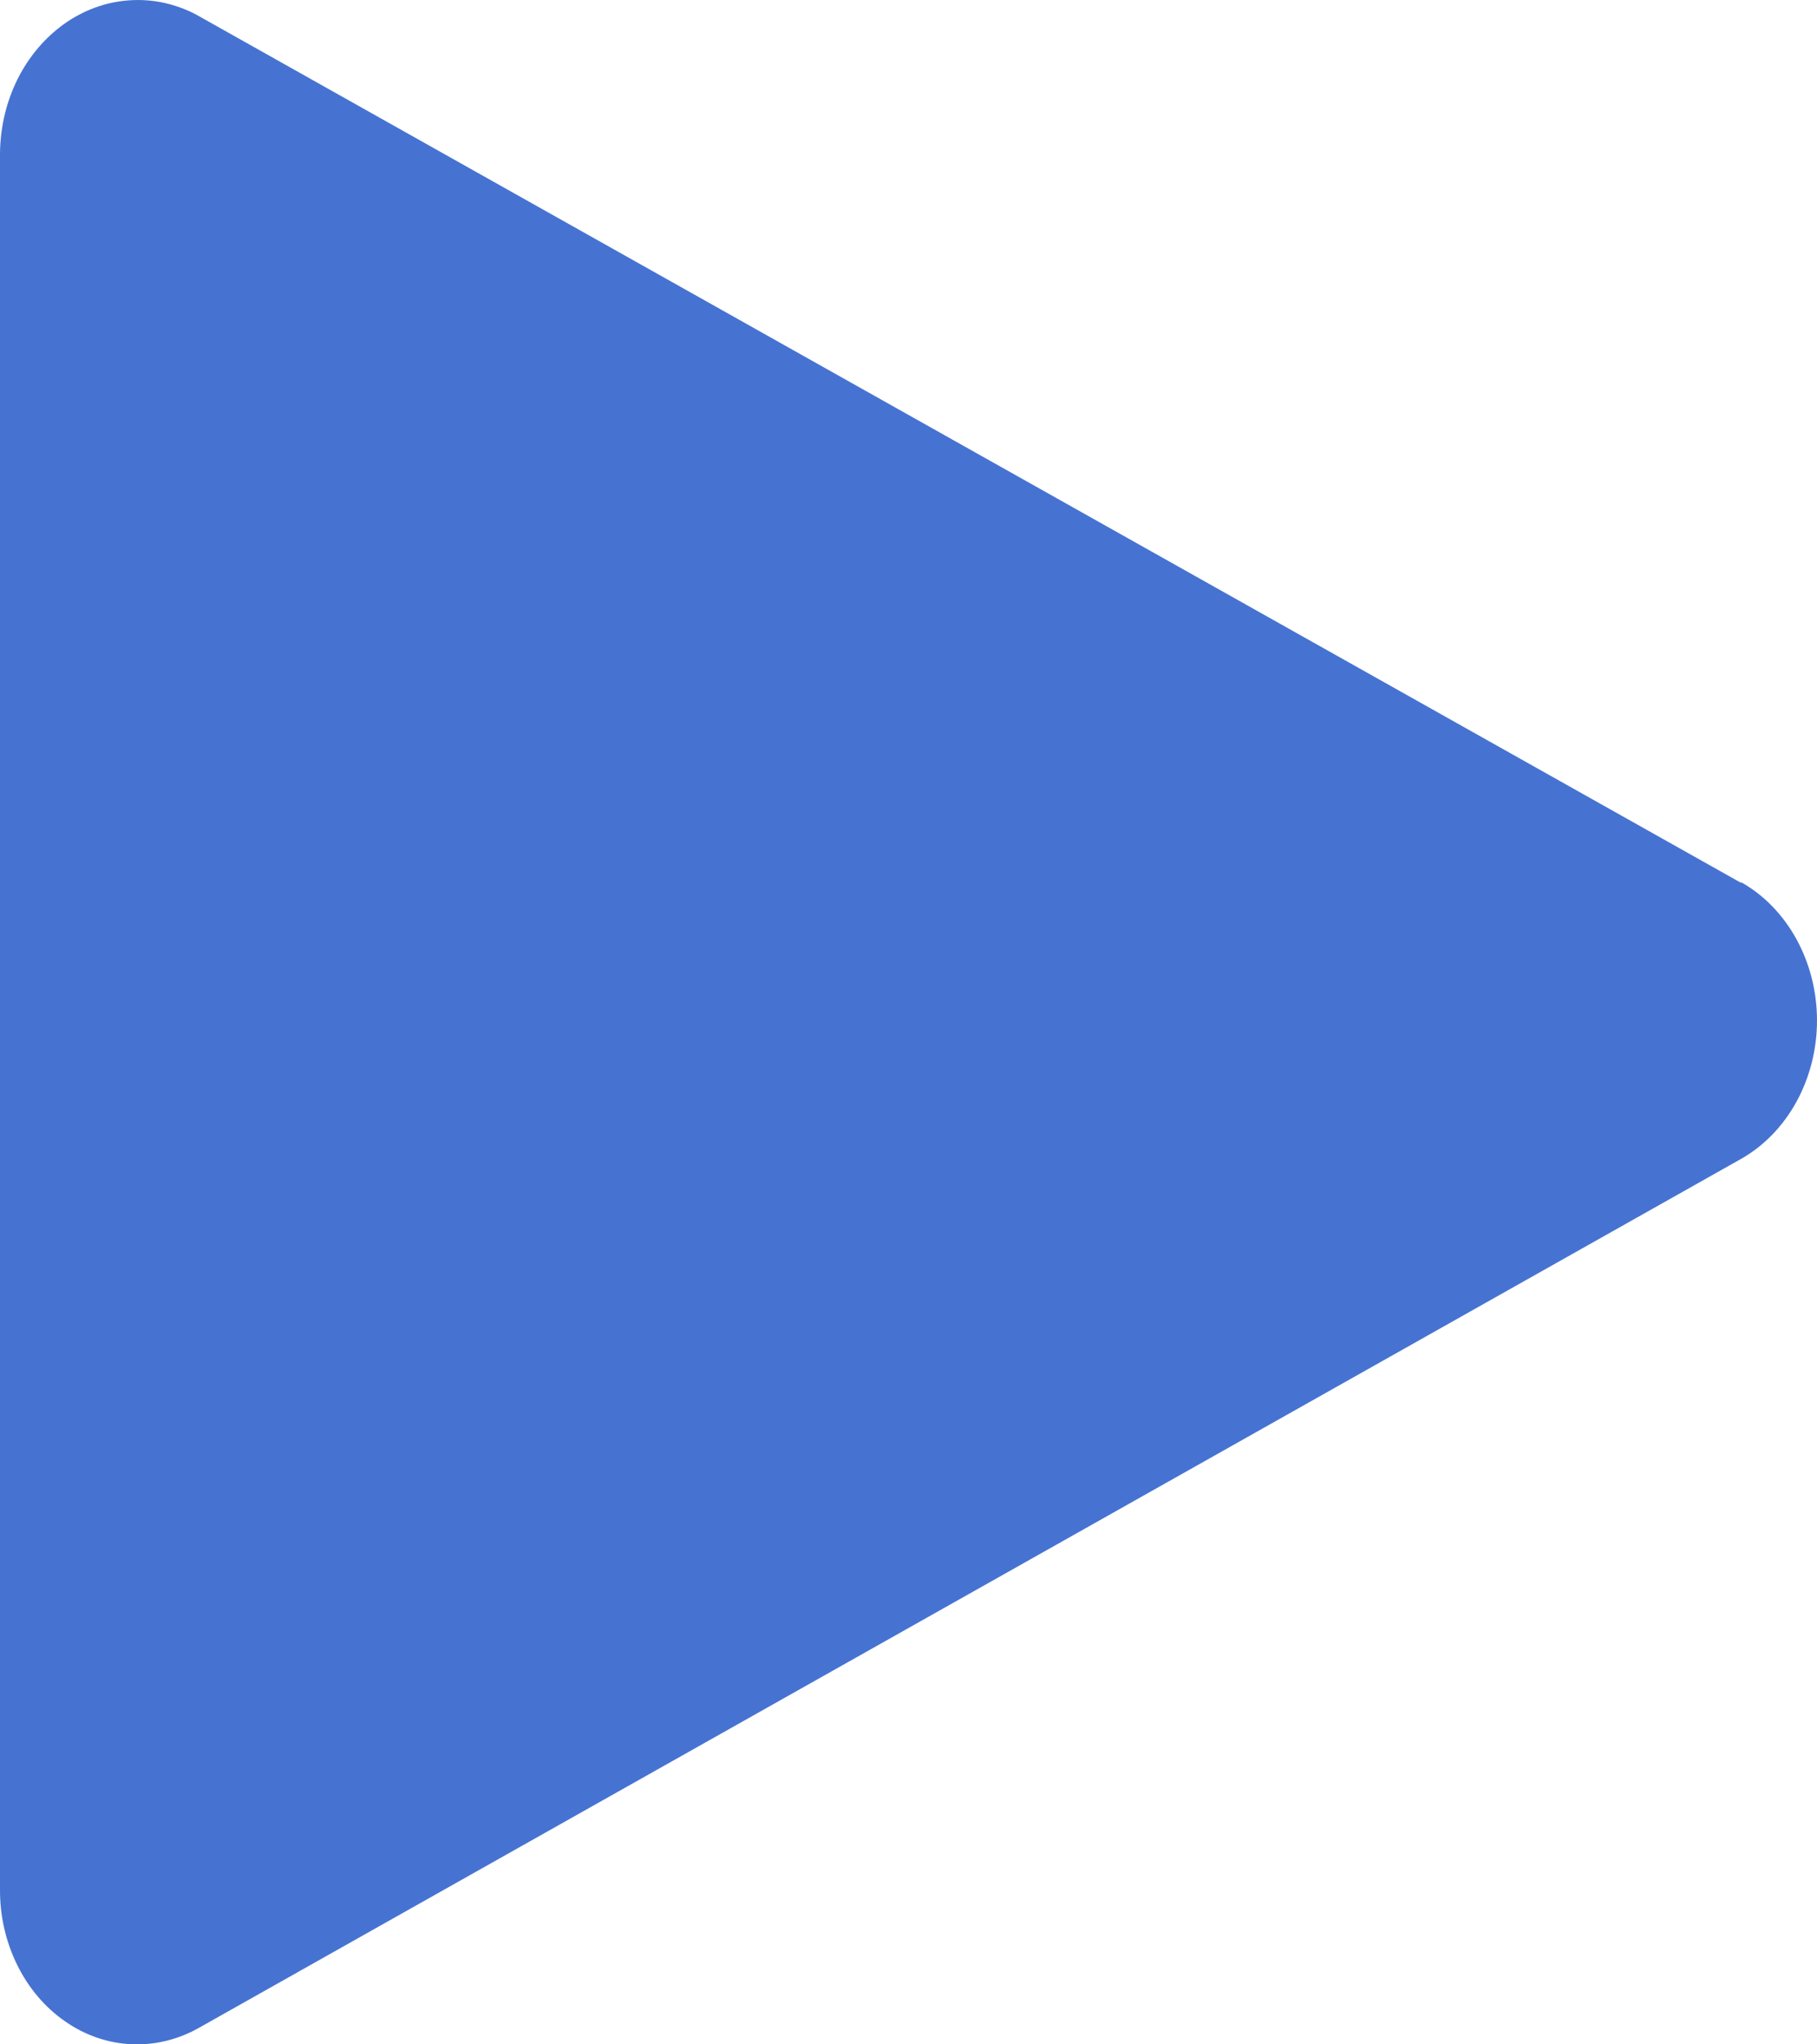 <svg width="16" height="18" viewBox="0 0 16 18" fill="none" xmlns="http://www.w3.org/2000/svg">
<path d="M15.331 7.773L1.723 0.126C1.539 0.031 1.338 -0.012 1.136 0.003C0.934 0.017 0.738 0.088 0.567 0.209C0.396 0.331 0.254 0.498 0.155 0.696C0.056 0.894 0.003 1.117 4.11473e-05 1.345V16.632C-0.002 16.865 0.05 17.095 0.151 17.3C0.251 17.504 0.397 17.676 0.574 17.798C0.75 17.921 0.952 17.99 1.16 17.999C1.367 18.008 1.573 17.957 1.758 17.851L15.331 10.204C15.532 10.09 15.701 9.916 15.819 9.701C15.937 9.486 16 9.238 16 8.985C16 8.732 15.937 8.484 15.819 8.269C15.701 8.054 15.532 7.88 15.331 7.767V7.773Z" fill="#4673D2"/>
</svg>
